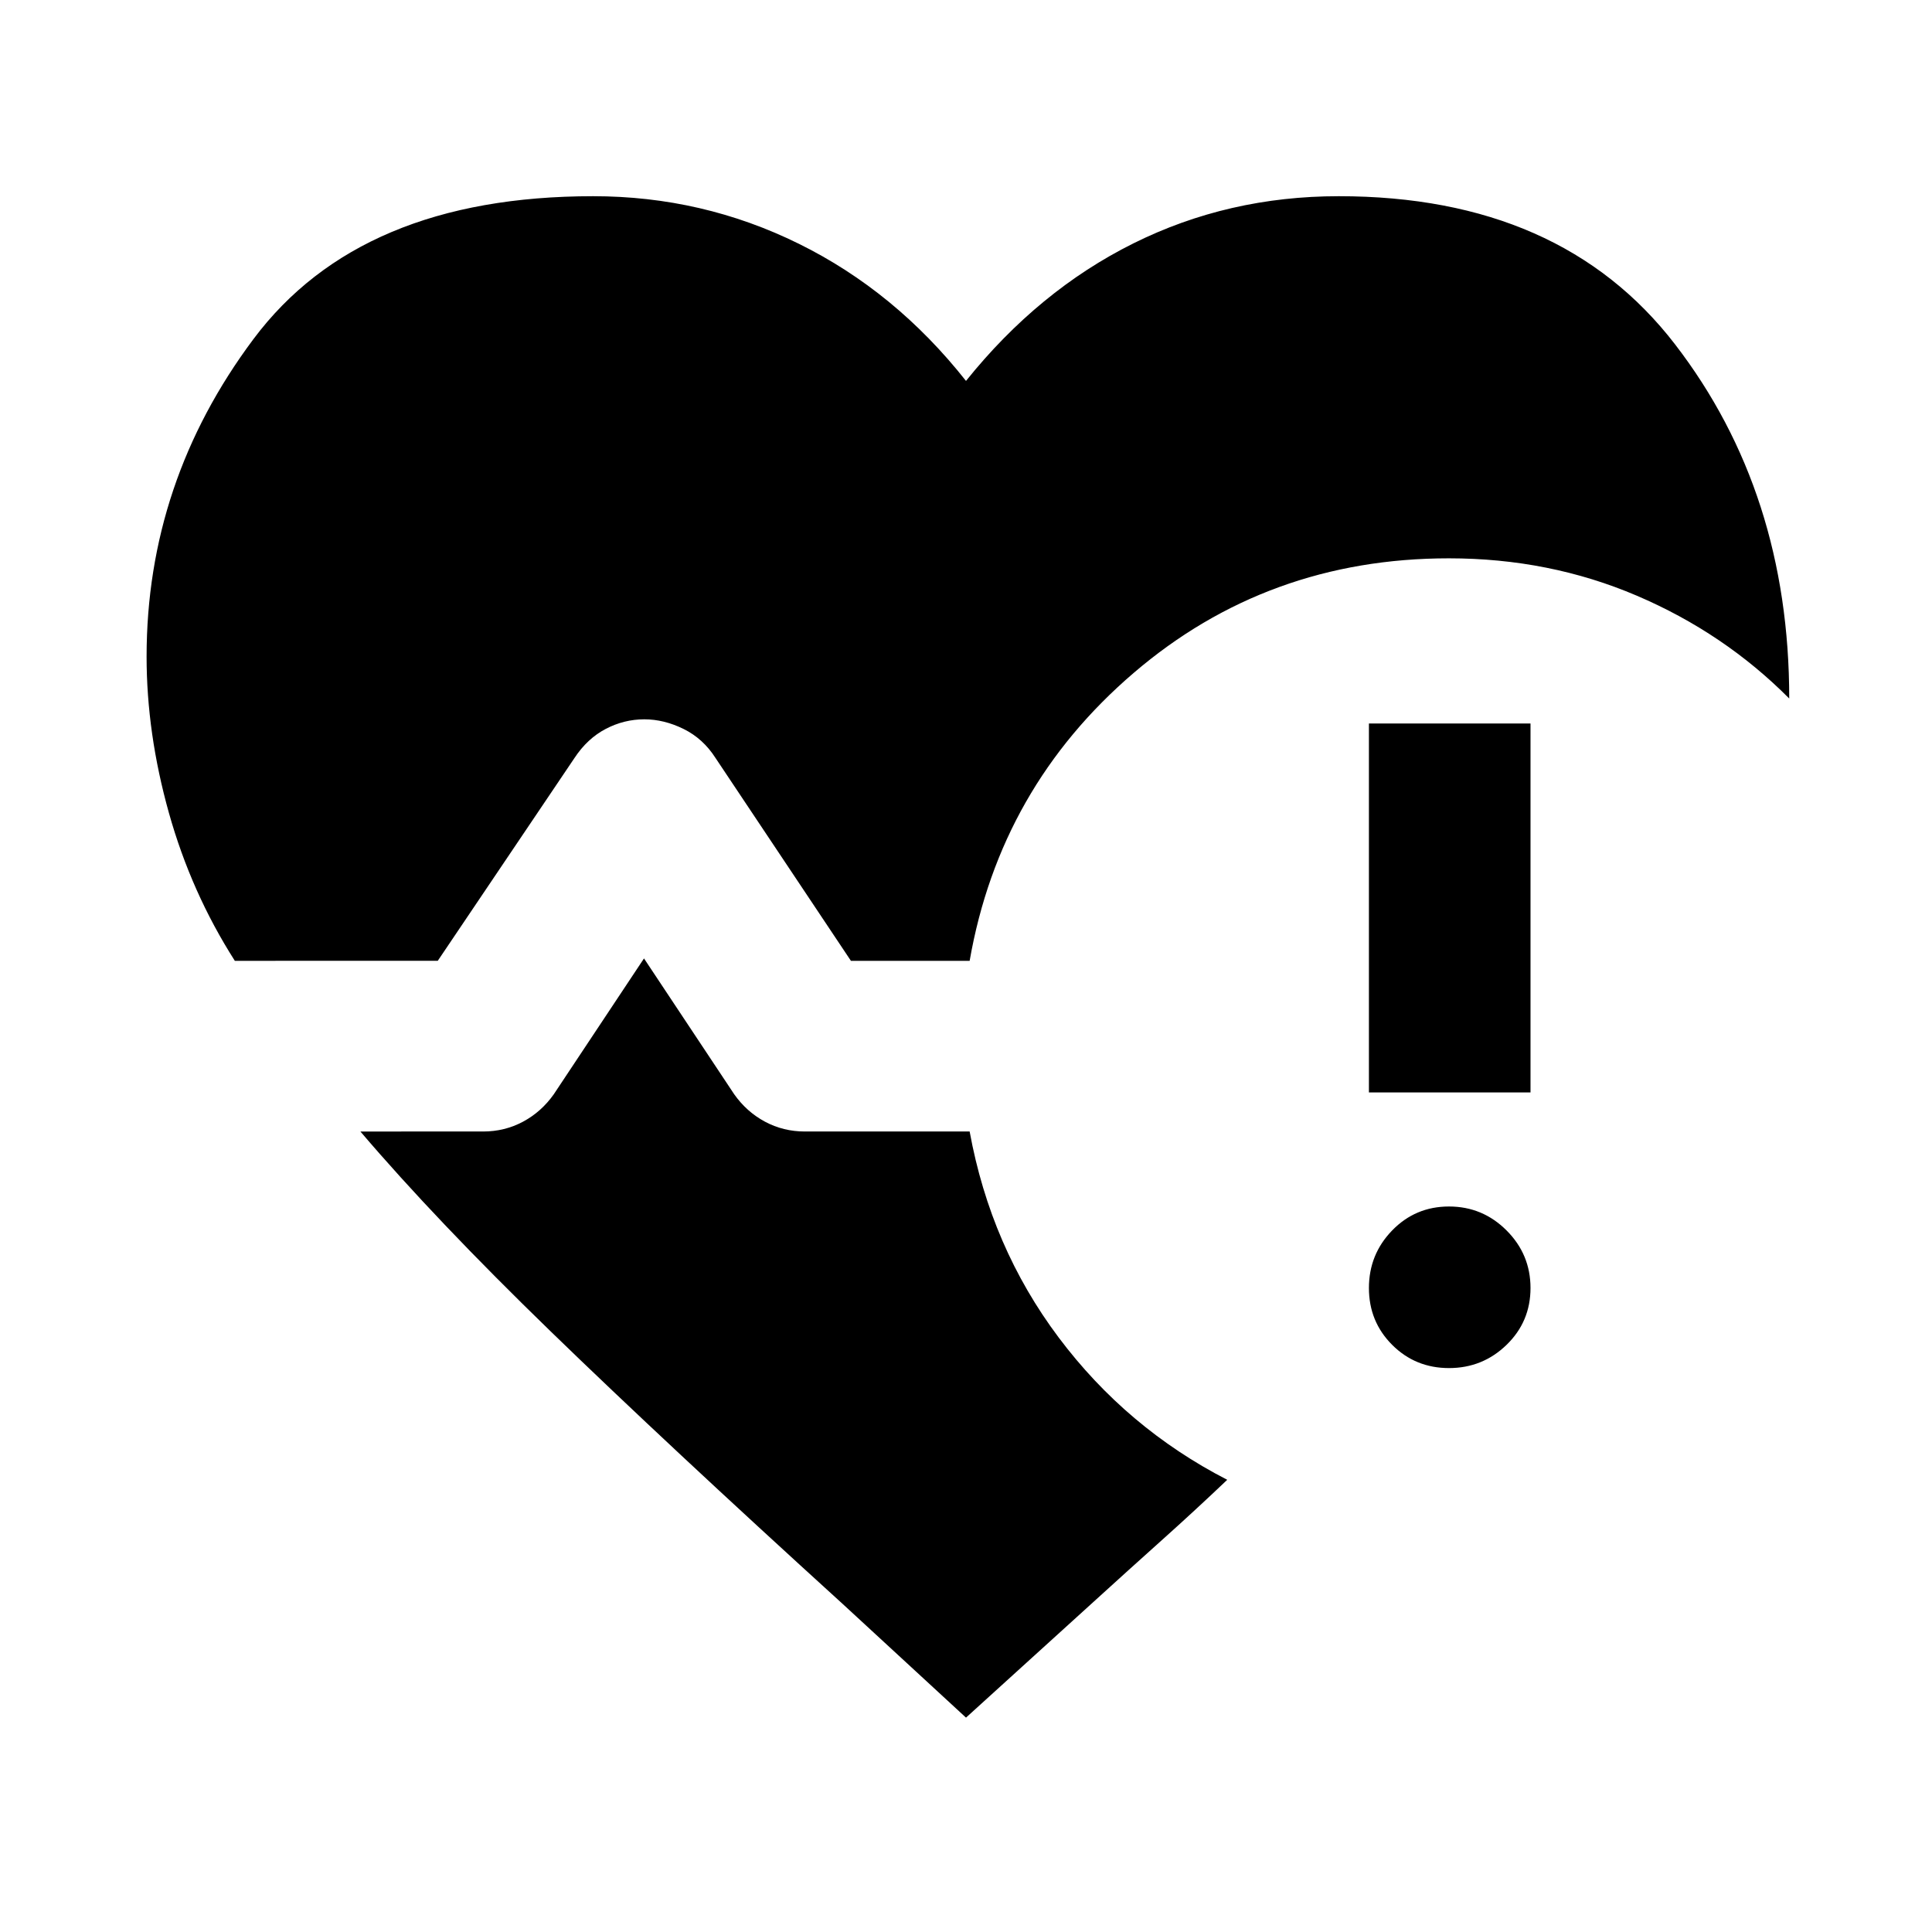 <svg xmlns="http://www.w3.org/2000/svg" height="40" viewBox="0 -960 960 960" width="40"><path d="M116.687-482.573q-21.673-33.949-32.76-73.507-11.087-39.558-11.087-77.652 0-86.725 53.079-157.751 53.08-71.025 168.849-71.025 54.29 0 102.196 23.648 47.905 23.649 83.036 68.134 35.986-44.84 83.12-68.311 47.134-23.471 102.112-23.471 110.436 0 167.131 73.66 56.696 73.659 56.696 175.935-32.384-32.587-75.812-51.123-43.428-18.537-93.247-18.537-90.196 0-156.674 56.935-66.478 56.935-81.515 143.065h-58.992l-67.297-100.811Q349.37-593 339.66-597.786q-9.711-4.787-19.493-4.787-10.116 0-19.232 4.787-9.116 4.786-15.457 14.402l-67.964 100.811H116.687ZM480-106.521l-61.209-56.426q-87.885-79.921-145.099-135.425-57.214-55.504-94.613-99.389H240q10.804 0 19.91-4.891 9.105-4.891 15.279-13.63L320-483.76l44.811 67.478q6.174 8.739 15.279 13.63 9.106 4.891 19.91 4.891h81.811q10.471 57.348 44.222 102.334 33.75 44.986 83.772 70.732-15.74 14.986-32.323 29.838-16.584 14.851-34.055 30.758L480-106.521ZM720-280.21q-16.703 0-28.247-11.543Q680.21-303.297 680.21-320t11.543-28.602Q703.297-360.5 720-360.5t28.602 11.898Q760.5-336.703 760.5-320q0 16.703-11.898 28.247Q736.703-280.21 720-280.21Zm-39.79-136.957V-600.5h80.29v183.333h-80.29Z"/></svg>
